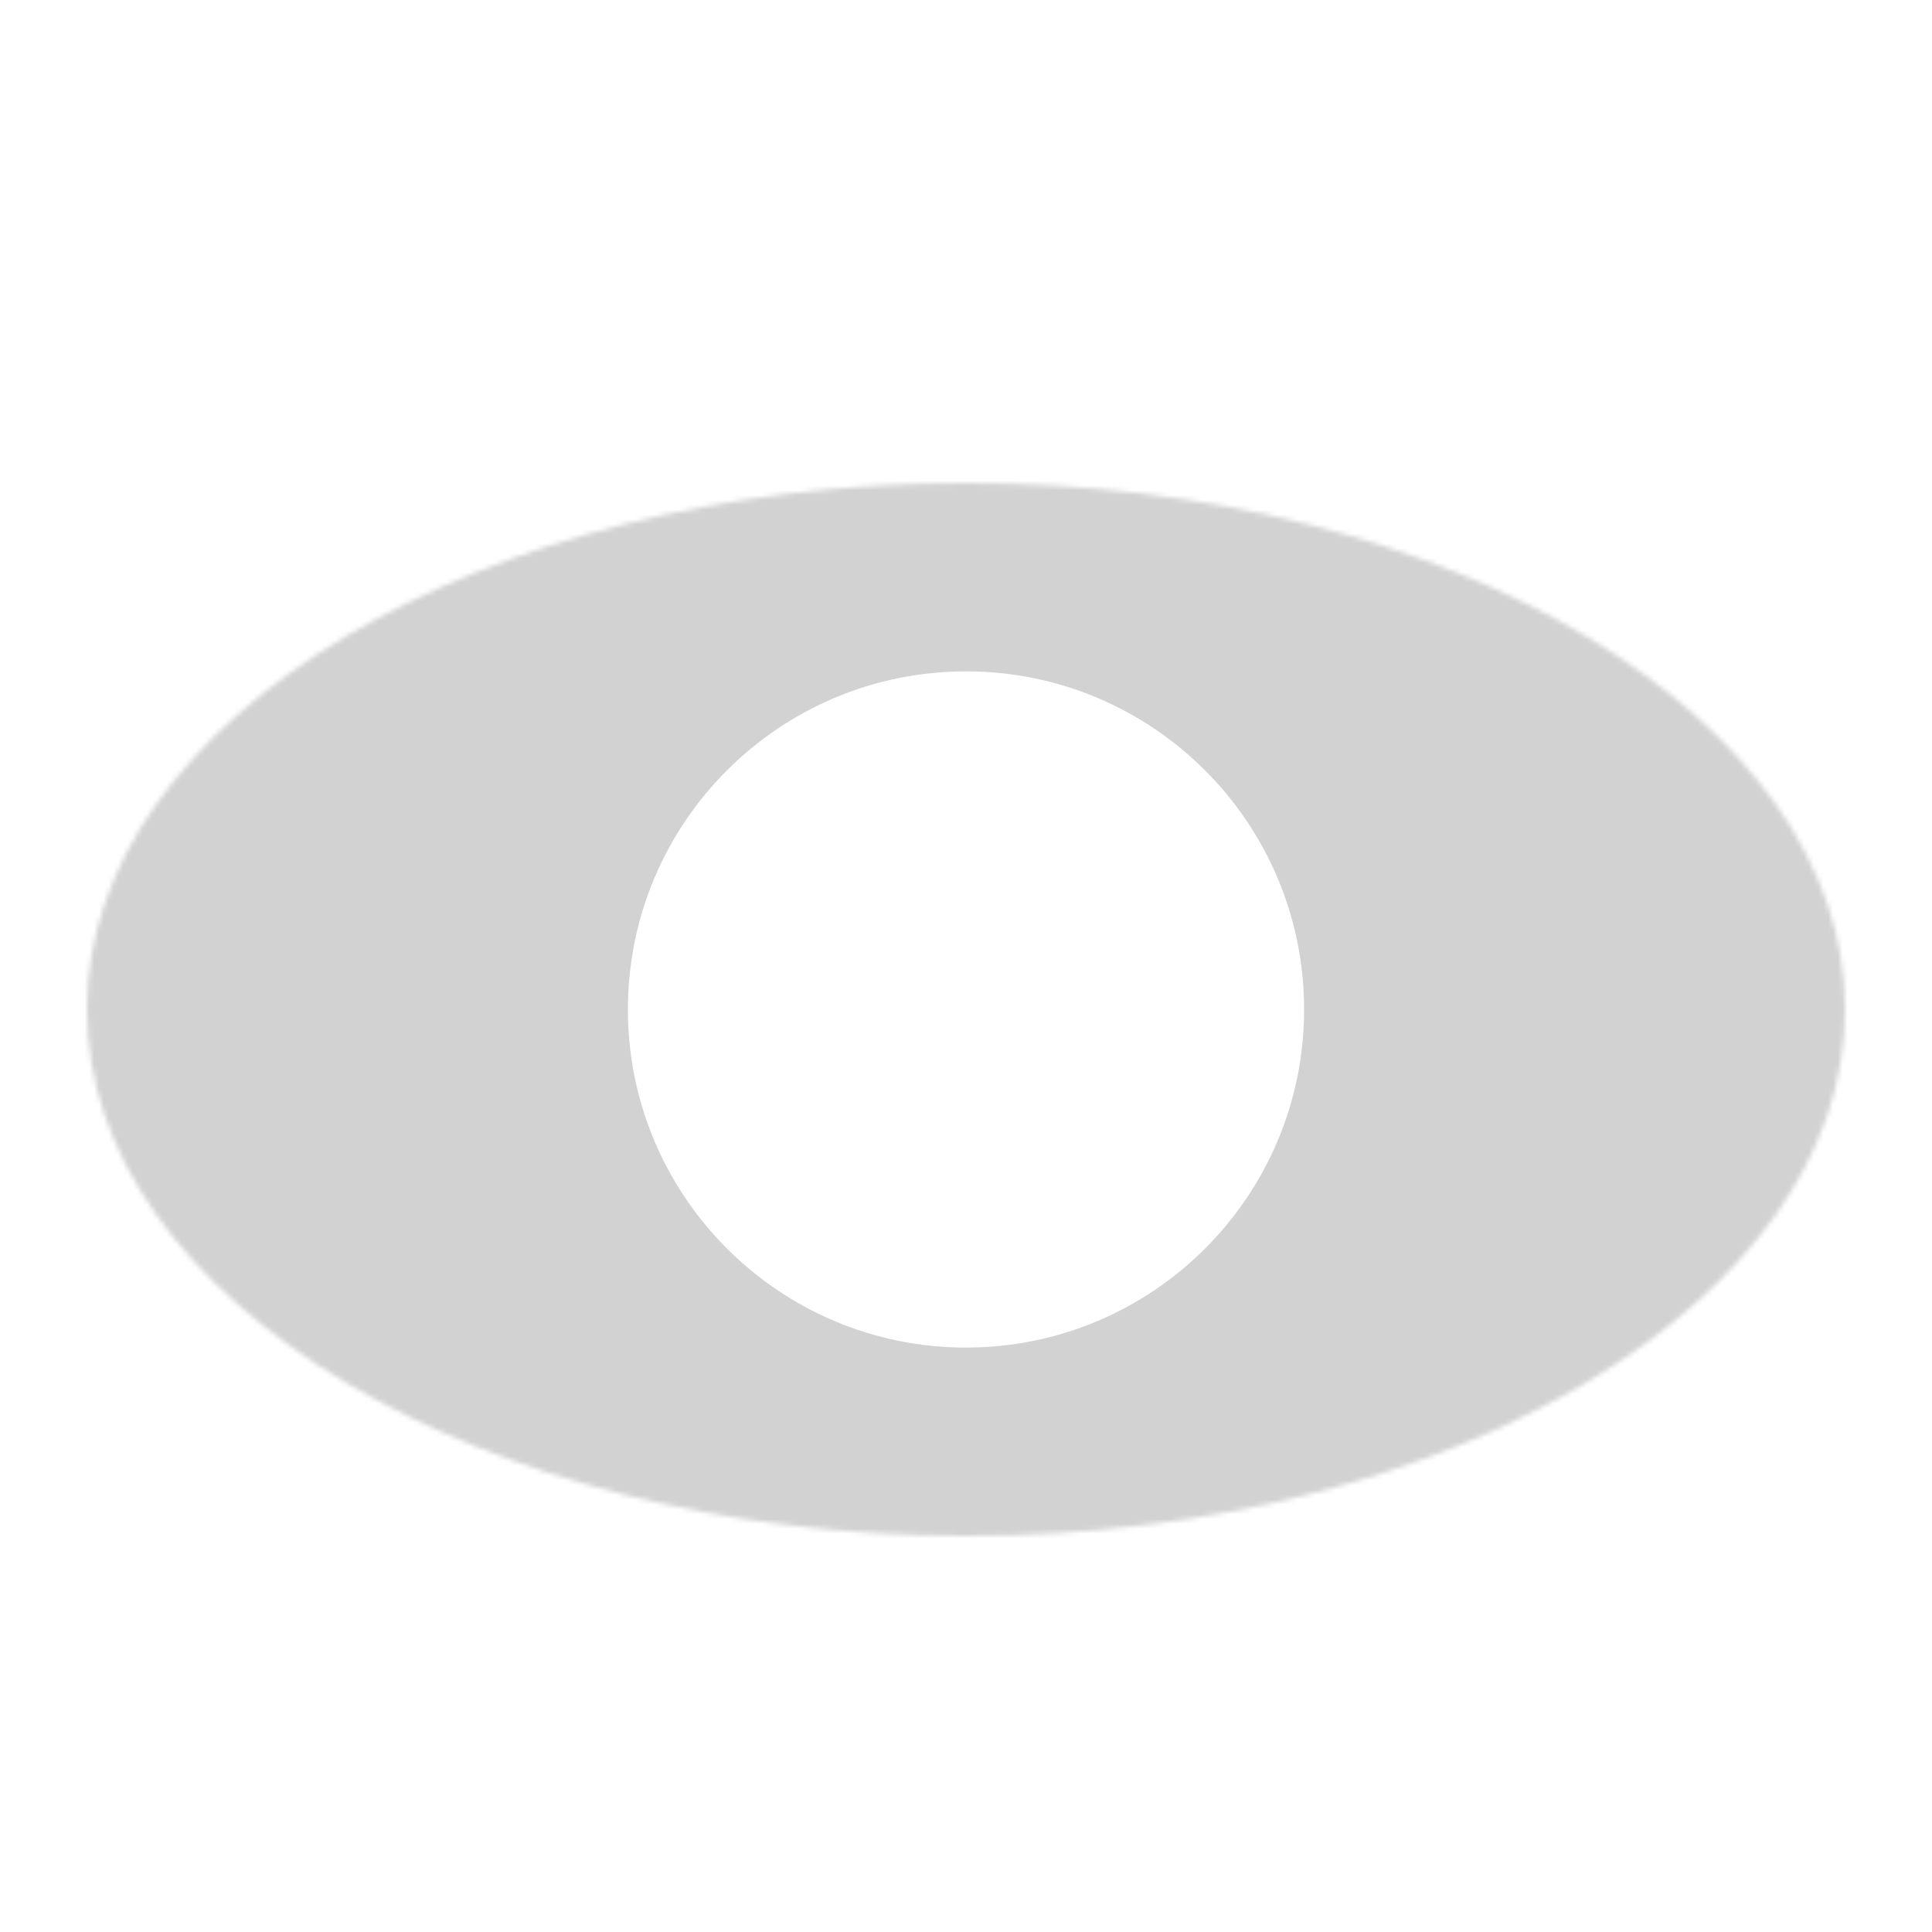 <svg width="400" height="400" viewBox="0 0 400 400" fill="none" xmlns="http://www.w3.org/2000/svg">
<mask id="mask0_78_2" style="mask-type:alpha" maskUnits="userSpaceOnUse" x="18" y="100" width="364" height="218">
<g style="mix-blend-mode:hard-light">
<ellipse cx="200" cy="209" rx="182" ry="109" fill="#7F51C7"/>
</g>
</mask>
<g mask="url(#mask0_78_2)">
<path fill-rule="evenodd" clip-rule="evenodd" d="M447 -30H-39V422H447V-30ZM200 279C238.66 279 270 247.66 270 209C270 170.34 238.66 139 200 139C161.34 139 130 170.34 130 209C130 247.66 161.34 279 200 279Z" fill="#D2D2D2"/>
</g>
</svg>
